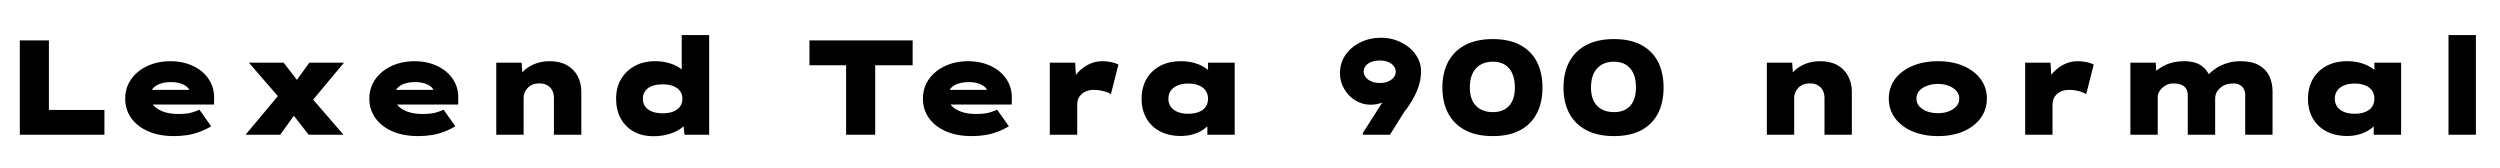 <svg xmlns="http://www.w3.org/2000/svg" xmlns:xlink="http://www.w3.org/1999/xlink" width="445.272" height="30"><path fill="black" d="M18.60 24L3.53 24L3.53 7.20L8.71 7.20L8.71 19.58L18.60 19.58L18.60 24ZM31.01 24.24L31.01 24.24Q28.34 24.24 26.38 23.38Q24.41 22.51 23.35 21Q22.30 19.49 22.30 17.57L22.30 17.57Q22.30 16.06 22.93 14.82Q23.57 13.58 24.68 12.71Q25.80 11.83 27.25 11.36Q28.70 10.90 30.34 10.90L30.34 10.90Q32.04 10.90 33.47 11.38Q34.90 11.86 35.96 12.74Q37.03 13.63 37.61 14.86Q38.18 16.08 38.14 17.57L38.14 17.57L38.11 18.62L25.37 18.62L24.82 16.01L34.25 16.01L33.79 16.78L33.79 16.34Q33.74 15.84 33.29 15.46Q32.83 15.07 32.09 14.84Q31.34 14.62 30.43 14.62L30.43 14.62Q29.45 14.62 28.60 14.89Q27.74 15.17 27.24 15.74Q26.74 16.32 26.74 17.18L26.74 17.18Q26.74 18.05 27.32 18.74Q27.91 19.44 29.04 19.87Q30.17 20.30 31.75 20.30L31.75 20.30Q33.29 20.30 34.20 20.03Q35.11 19.75 35.52 19.54L35.52 19.54L37.61 22.49Q36.62 23.09 35.56 23.48Q34.49 23.88 33.36 24.06Q32.23 24.24 31.01 24.24ZM61.18 24L54.98 24L51.29 19.27L50.40 18.17L44.33 11.16L50.52 11.16L53.52 15.05L54.53 16.30L61.18 24ZM49.90 24L43.73 24L50.14 16.34L53.42 19.13L49.90 24ZM61.27 11.16L54.86 18.84L51.58 16.03L55.10 11.16L61.27 11.16ZM74.50 24.24L74.50 24.24Q71.83 24.24 69.86 23.38Q67.90 22.51 66.84 21Q65.78 19.49 65.78 17.57L65.78 17.57Q65.78 16.06 66.42 14.82Q67.06 13.58 68.17 12.71Q69.29 11.83 70.74 11.36Q72.19 10.90 73.82 10.90L73.82 10.90Q75.53 10.90 76.96 11.38Q78.38 11.86 79.45 12.74Q80.52 13.63 81.10 14.86Q81.67 16.08 81.62 17.57L81.62 17.57L81.60 18.62L68.86 18.62L68.30 16.01L77.74 16.01L77.28 16.78L77.28 16.34Q77.23 15.84 76.78 15.46Q76.32 15.07 75.58 14.84Q74.83 14.62 73.92 14.62L73.92 14.62Q72.94 14.62 72.08 14.89Q71.23 15.17 70.73 15.74Q70.22 16.32 70.22 17.18L70.22 17.18Q70.22 18.05 70.81 18.74Q71.40 19.44 72.53 19.87Q73.66 20.30 75.24 20.30L75.24 20.30Q76.78 20.30 77.69 20.03Q78.60 19.75 79.01 19.54L79.01 19.54L81.10 22.49Q80.11 23.09 79.04 23.48Q77.98 23.88 76.85 24.06Q75.72 24.24 74.50 24.24ZM88.39 24L88.39 24L88.39 11.16L92.90 11.16L93.14 14.52L91.92 14.86Q92.21 13.80 93.01 12.90Q93.82 12 95.08 11.45Q96.34 10.90 97.90 10.90L97.90 10.90Q99.70 10.90 100.96 11.60Q102.22 12.31 102.88 13.55Q103.54 14.78 103.54 16.34L103.54 16.34L103.54 24L98.66 24L98.66 17.42Q98.66 16.66 98.34 16.07Q98.02 15.48 97.43 15.16Q96.84 14.83 96.05 14.86L96.05 14.86Q95.33 14.86 94.81 15.08Q94.30 15.31 93.95 15.70Q93.60 16.08 93.43 16.52Q93.26 16.97 93.26 17.38L93.26 17.38L93.26 24L90.84 24Q89.69 24 89.08 24Q88.46 24 88.39 24ZM116.38 24.26L116.38 24.26Q114.34 24.26 112.85 23.42Q111.36 22.58 110.54 21.07Q109.73 19.56 109.73 17.59L109.73 17.59Q109.73 15.62 110.60 14.12Q111.48 12.62 113.04 11.76Q114.60 10.90 116.66 10.90L116.66 10.90Q117.84 10.90 118.84 11.15Q119.83 11.40 120.60 11.82Q121.37 12.24 121.86 12.80Q122.35 13.37 122.50 13.97L122.50 13.97L121.42 14.30L121.42 6.24L126.31 6.24L126.31 24L121.92 24L121.54 20.78L122.52 21.14Q122.40 21.77 121.88 22.33Q121.37 22.90 120.54 23.33Q119.71 23.76 118.64 24.01Q117.58 24.26 116.38 24.26ZM118.01 20.18L118.01 20.18Q119.14 20.18 119.92 19.87Q120.70 19.56 121.12 18.98Q121.54 18.41 121.54 17.59L121.54 17.59Q121.54 16.78 121.12 16.21Q120.70 15.65 119.92 15.34Q119.14 15.02 118.01 15.02L118.01 15.02Q116.93 15.02 116.14 15.32Q115.34 15.62 114.92 16.20Q114.50 16.78 114.50 17.59L114.50 17.59Q114.50 18.41 114.92 18.98Q115.34 19.56 116.14 19.87Q116.93 20.18 118.01 20.18ZM155.88 24L150.70 24L150.70 11.62L144.17 11.62L144.17 7.20L162.55 7.20L162.55 11.62L155.88 11.62L155.88 24ZM173.09 24.24L173.09 24.24Q170.42 24.24 168.46 23.38Q166.49 22.51 165.43 21Q164.38 19.49 164.38 17.57L164.38 17.57Q164.38 16.06 165.01 14.82Q165.65 13.58 166.76 12.71Q167.88 11.83 169.33 11.36Q170.78 10.90 172.42 10.90L172.42 10.90Q174.12 10.90 175.55 11.38Q176.98 11.86 178.04 12.74Q179.11 13.63 179.69 14.86Q180.26 16.08 180.22 17.57L180.22 17.57L180.19 18.62L167.45 18.62L166.90 16.01L176.33 16.01L175.87 16.78L175.87 16.34Q175.82 15.84 175.37 15.46Q174.91 15.07 174.17 14.84Q173.42 14.62 172.51 14.62L172.51 14.62Q171.53 14.62 170.68 14.89Q169.82 15.17 169.32 15.74Q168.82 16.32 168.82 17.18L168.82 17.18Q168.82 18.05 169.40 18.74Q169.99 19.44 171.12 19.87Q172.25 20.30 173.83 20.30L173.83 20.30Q175.37 20.30 176.28 20.03Q177.19 19.75 177.60 19.54L177.60 19.54L179.69 22.49Q178.70 23.09 177.64 23.48Q176.57 23.88 175.44 24.06Q174.31 24.24 173.09 24.24ZM191.86 24L186.98 24L186.98 11.16L191.50 11.16L191.78 15.94L190.32 15.91Q190.70 14.50 191.59 13.37Q192.48 12.24 193.70 11.57Q194.93 10.90 196.30 10.90L196.30 10.90Q197.11 10.90 197.88 11.05Q198.65 11.21 199.20 11.50L199.20 11.50L197.86 16.78Q197.42 16.46 196.57 16.24Q195.72 16.01 194.83 16.01L194.83 16.01Q194.06 16.01 193.50 16.24Q192.94 16.46 192.56 16.84Q192.19 17.21 192.02 17.66Q191.86 18.12 191.86 18.62L191.86 18.62L191.86 24ZM210.31 24.22L210.31 24.22Q208.15 24.22 206.58 23.38Q205.01 22.54 204.17 21.05Q203.33 19.56 203.33 17.59L203.33 17.59Q203.33 15.62 204.18 14.11Q205.03 12.60 206.60 11.75Q208.18 10.90 210.31 10.90L210.31 10.90Q211.54 10.90 212.53 11.16Q213.53 11.42 214.31 11.87Q215.09 12.31 215.59 12.83Q216.10 13.34 216.29 13.82L216.29 13.82L215.16 13.99L215.16 11.16L219.91 11.16L219.91 24L215.04 24L215.04 20.47L216.05 20.86Q215.93 21.48 215.44 22.08Q214.94 22.68 214.20 23.16Q213.46 23.64 212.46 23.93Q211.46 24.22 210.31 24.22ZM211.63 20.26L211.63 20.26Q212.76 20.26 213.55 19.93Q214.34 19.61 214.75 19.01Q215.16 18.41 215.16 17.59L215.16 17.59Q215.16 16.75 214.75 16.15Q214.34 15.55 213.55 15.22Q212.76 14.88 211.63 14.88L211.63 14.88Q210.53 14.88 209.74 15.22Q208.94 15.55 208.52 16.15Q208.10 16.75 208.10 17.59L208.10 17.59Q208.10 18.41 208.52 19.01Q208.94 19.61 209.74 19.93Q210.53 20.26 211.63 20.26ZM247.56 24L242.78 24L242.69 23.76L249.46 13.15L250.44 13.99Q250.20 14.93 249.58 15.77Q248.95 16.61 248.06 17.26Q247.18 17.90 246.17 18.28Q245.16 18.65 244.15 18.65L244.15 18.65Q242.62 18.65 241.37 17.87Q240.12 17.09 239.39 15.80Q238.66 14.52 238.66 13.06L238.66 13.06Q238.66 11.23 239.63 9.80Q240.60 8.38 242.28 7.55Q243.96 6.72 246 6.72L246 6.72Q247.44 6.72 248.72 7.19Q250.01 7.66 250.99 8.47Q251.98 9.29 252.54 10.37Q253.10 11.45 253.10 12.67L253.10 12.67Q253.10 13.87 252.79 14.96Q252.48 16.06 251.99 17.00Q251.50 17.95 251.02 18.68Q250.54 19.42 250.18 19.82L250.18 19.82L247.56 24ZM245.74 14.78L245.74 14.78Q246.65 14.78 247.28 14.50Q247.92 14.21 248.26 13.75Q248.59 13.30 248.59 12.79L248.59 12.79Q248.59 12.24 248.26 11.78Q247.92 11.33 247.27 11.05Q246.62 10.78 245.74 10.78L245.74 10.78Q244.97 10.78 244.32 11.00Q243.67 11.23 243.28 11.68Q242.88 12.12 242.88 12.79L242.88 12.79Q242.88 13.27 243.23 13.74Q243.58 14.21 244.24 14.50Q244.90 14.78 245.74 14.78ZM265.90 24.24L265.90 24.24Q262.94 24.24 260.94 23.17Q258.94 22.10 257.92 20.16Q256.90 18.22 256.90 15.60L256.90 15.60Q256.90 12.96 257.92 11.03Q258.94 9.10 260.94 8.03Q262.94 6.96 265.90 6.96L265.90 6.96Q268.82 6.96 270.79 8.03Q272.76 9.10 273.74 11.03Q274.73 12.96 274.73 15.60L274.73 15.60Q274.73 18.22 273.74 20.16Q272.76 22.10 270.79 23.17Q268.82 24.24 265.90 24.24ZM265.90 19.97L265.90 19.97Q267.77 19.97 268.79 18.84Q269.81 17.71 269.81 15.60L269.81 15.60Q269.81 13.37 268.79 12.18Q267.77 10.99 265.90 10.99L265.90 10.99Q263.98 10.99 262.88 12.18Q261.79 13.37 261.79 15.60L261.79 15.60Q261.79 17.71 262.88 18.84Q263.98 19.97 265.90 19.97ZM287.47 24.24L287.47 24.24Q284.52 24.24 282.52 23.17Q280.51 22.10 279.49 20.16Q278.47 18.22 278.47 15.60L278.47 15.60Q278.47 12.96 279.49 11.03Q280.51 9.10 282.52 8.03Q284.52 6.96 287.47 6.96L287.47 6.96Q290.40 6.96 292.37 8.03Q294.34 9.10 295.32 11.03Q296.30 12.96 296.30 15.60L296.30 15.60Q296.30 18.22 295.32 20.16Q294.34 22.10 292.37 23.17Q290.40 24.24 287.47 24.24ZM287.47 19.97L287.47 19.97Q289.34 19.97 290.36 18.84Q291.38 17.71 291.38 15.60L291.38 15.60Q291.38 13.37 290.36 12.18Q289.34 10.99 287.47 10.99L287.47 10.99Q285.55 10.99 284.46 12.18Q283.37 13.37 283.37 15.60L283.37 15.60Q283.37 17.71 284.46 18.84Q285.55 19.97 287.47 19.97ZM314.69 24L314.69 24L314.69 11.16L319.20 11.16L319.44 14.52L318.22 14.86Q318.50 13.80 319.31 12.90Q320.11 12 321.37 11.45Q322.63 10.90 324.19 10.90L324.19 10.90Q325.99 10.90 327.25 11.60Q328.51 12.31 329.17 13.55Q329.83 14.78 329.83 16.34L329.83 16.34L329.83 24L324.96 24L324.96 17.42Q324.96 16.66 324.64 16.07Q324.31 15.48 323.72 15.16Q323.14 14.83 322.34 14.86L322.34 14.86Q321.62 14.86 321.11 15.08Q320.59 15.31 320.24 15.70Q319.90 16.08 319.73 16.52Q319.56 16.97 319.56 17.38L319.56 17.38L319.56 24L317.14 24Q315.98 24 315.37 24Q314.76 24 314.69 24ZM345.17 24.24L345.17 24.24Q342.60 24.24 340.61 23.39Q338.62 22.54 337.51 21.02Q336.41 19.51 336.41 17.57L336.41 17.57Q336.41 15.60 337.51 14.10Q338.62 12.60 340.61 11.75Q342.60 10.90 345.17 10.90L345.17 10.90Q347.76 10.90 349.72 11.75Q351.67 12.60 352.78 14.10Q353.88 15.60 353.88 17.57L353.88 17.57Q353.88 19.51 352.78 21.02Q351.67 22.54 349.72 23.39Q347.76 24.24 345.17 24.24ZM345.17 20.16L345.17 20.16Q346.22 20.16 347.08 19.84Q347.93 19.51 348.46 18.92Q348.98 18.34 348.96 17.57L348.96 17.57Q348.98 16.78 348.46 16.19Q347.93 15.60 347.08 15.28Q346.22 14.95 345.17 14.95L345.17 14.95Q344.11 14.95 343.22 15.28Q342.34 15.60 341.83 16.18Q341.33 16.75 341.33 17.57L341.33 17.57Q341.33 18.34 341.83 18.92Q342.34 19.51 343.22 19.84Q344.11 20.16 345.17 20.16ZM365.57 24L360.70 24L360.70 11.16L365.21 11.16L365.50 15.94L364.03 15.91Q364.42 14.50 365.30 13.37Q366.19 12.24 367.42 11.57Q368.64 10.90 370.01 10.90L370.01 10.90Q370.82 10.90 371.59 11.05Q372.36 11.21 372.91 11.50L372.91 11.50L371.57 16.78Q371.14 16.46 370.28 16.24Q369.43 16.01 368.54 16.01L368.54 16.01Q367.78 16.01 367.21 16.24Q366.65 16.46 366.28 16.84Q365.90 17.21 365.74 17.66Q365.57 18.12 365.57 18.62L365.57 18.62L365.57 24ZM384.31 24L379.44 24L379.44 11.16L383.95 11.16L384.14 13.94L383.21 13.37Q383.74 12.84 384.35 12.38Q384.96 11.93 385.64 11.59Q386.33 11.26 387.18 11.08Q388.03 10.90 389.04 10.90L389.04 10.90Q390.07 10.90 391.00 11.17Q391.92 11.45 392.64 12.16Q393.36 12.86 393.79 14.16L393.79 14.16L392.66 14.06L392.90 13.73Q393.41 13.15 394.03 12.64Q394.66 12.12 395.42 11.74Q396.19 11.35 397.10 11.12Q398.02 10.90 399.07 10.90L399.07 10.90Q401.11 10.90 402.37 11.63Q403.63 12.36 404.20 13.58Q404.76 14.81 404.76 16.27L404.76 16.27L404.76 24L399.89 24L399.89 16.87Q399.89 16.34 399.66 15.89Q399.43 15.43 398.96 15.14Q398.50 14.86 397.78 14.86L397.78 14.86Q397.08 14.86 396.49 15.06Q395.90 15.26 395.46 15.64Q395.02 16.01 394.78 16.49Q394.54 16.97 394.54 17.52L394.54 17.52L394.54 24L389.66 24L389.66 16.87Q389.66 16.32 389.40 15.85Q389.14 15.38 388.57 15.12Q388.01 14.86 387.07 14.86L387.07 14.86Q386.45 14.86 385.93 15.10Q385.42 15.34 385.06 15.70Q384.70 16.06 384.50 16.45Q384.31 16.85 384.31 17.14L384.31 17.14L384.31 24ZM418.06 24.22L418.06 24.22Q415.90 24.22 414.32 23.38Q412.75 22.54 411.91 21.05Q411.07 19.56 411.07 17.59L411.07 17.59Q411.07 15.62 411.92 14.11Q412.78 12.60 414.35 11.75Q415.92 10.90 418.06 10.90L418.06 10.90Q419.28 10.90 420.28 11.16Q421.27 11.42 422.05 11.87Q422.83 12.31 423.34 12.83Q423.84 13.34 424.03 13.82L424.03 13.82L422.90 13.99L422.90 11.16L427.66 11.16L427.66 24L422.78 24L422.78 20.47L423.79 20.86Q423.67 21.48 423.18 22.08Q422.69 22.68 421.94 23.16Q421.20 23.64 420.20 23.93Q419.21 24.22 418.06 24.22ZM419.38 20.26L419.38 20.26Q420.50 20.26 421.30 19.93Q422.09 19.61 422.50 19.01Q422.90 18.41 422.90 17.59L422.90 17.59Q422.90 16.75 422.50 16.15Q422.09 15.55 421.30 15.22Q420.50 14.88 419.38 14.88L419.38 14.88Q418.27 14.88 417.48 15.22Q416.69 15.55 416.27 16.15Q415.85 16.75 415.85 17.59L415.85 17.59Q415.85 18.41 416.27 19.01Q416.69 19.61 417.48 19.93Q418.27 20.26 419.38 20.26ZM440.98 24L436.10 24L436.10 6.24L440.98 6.24L440.98 24Z"/></svg>